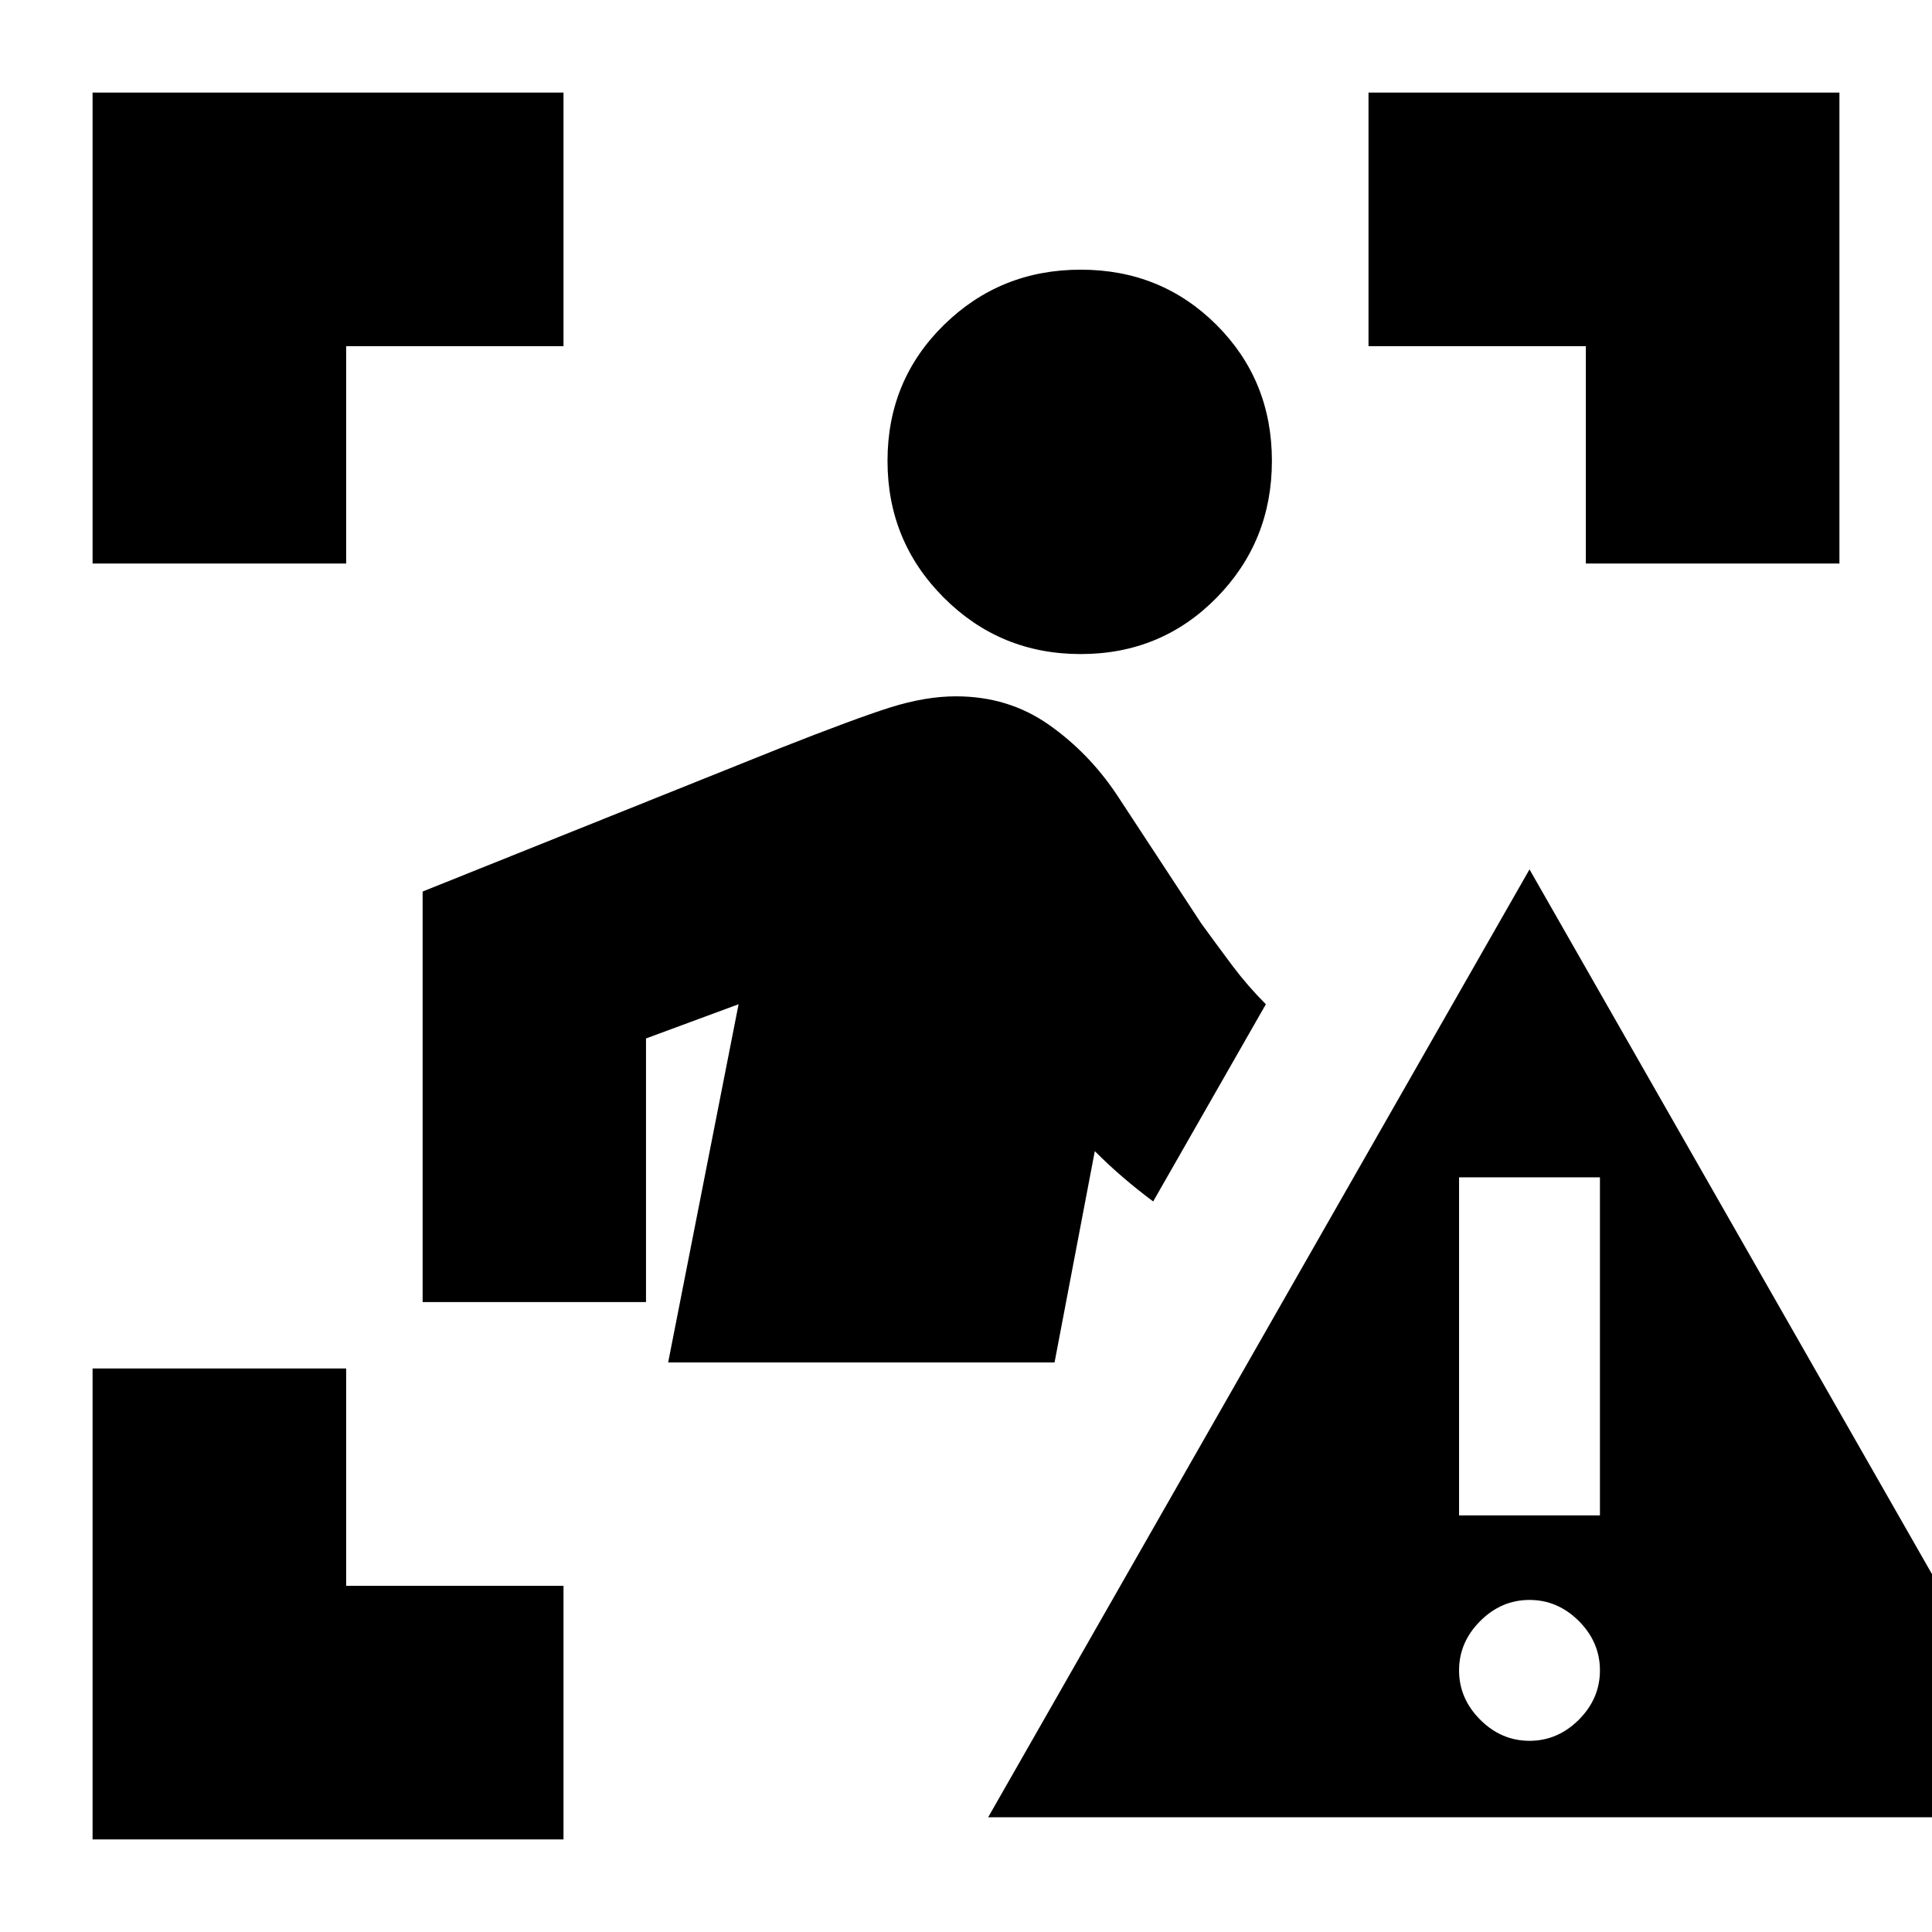 <svg xmlns="http://www.w3.org/2000/svg" height="24" width="24"><path d="M13.425 8.125q-1 0-1.7-.7t-.7-1.7q0-1 .7-1.688.7-.687 1.7-.687t1.688.687q.687.688.687 1.688t-.687 1.7q-.688.7-1.688.7Zm-.325 8.8H8.3l.875-4.45-1.15.425v3.275H5.25v-5.1L9.675 9.3q.95-.375 1.387-.513.438-.137.813-.137.65 0 1.15.35.5.35.85.875l1.05 1.6q.2.275.387.525.188.25.413.475l-1.4 2.45q-.2-.15-.375-.3t-.35-.325Zm-.825 5.65L19 10.8l6.725 11.775Zm6.725-.95q.35 0 .613-.262.262-.263.262-.613t-.262-.613q-.263-.262-.613-.262t-.612.262q-.263.263-.263.613t.263.613q.262.262.612.262Zm-.875-2.8h1.75v-4.2h-1.75ZM1.15 7V1.15H7V4.3H4.3V7Zm0 15.85V17H4.3v2.7H7v3.15ZM19.7 7V4.3H17V1.15h5.85V7Z"/></svg>